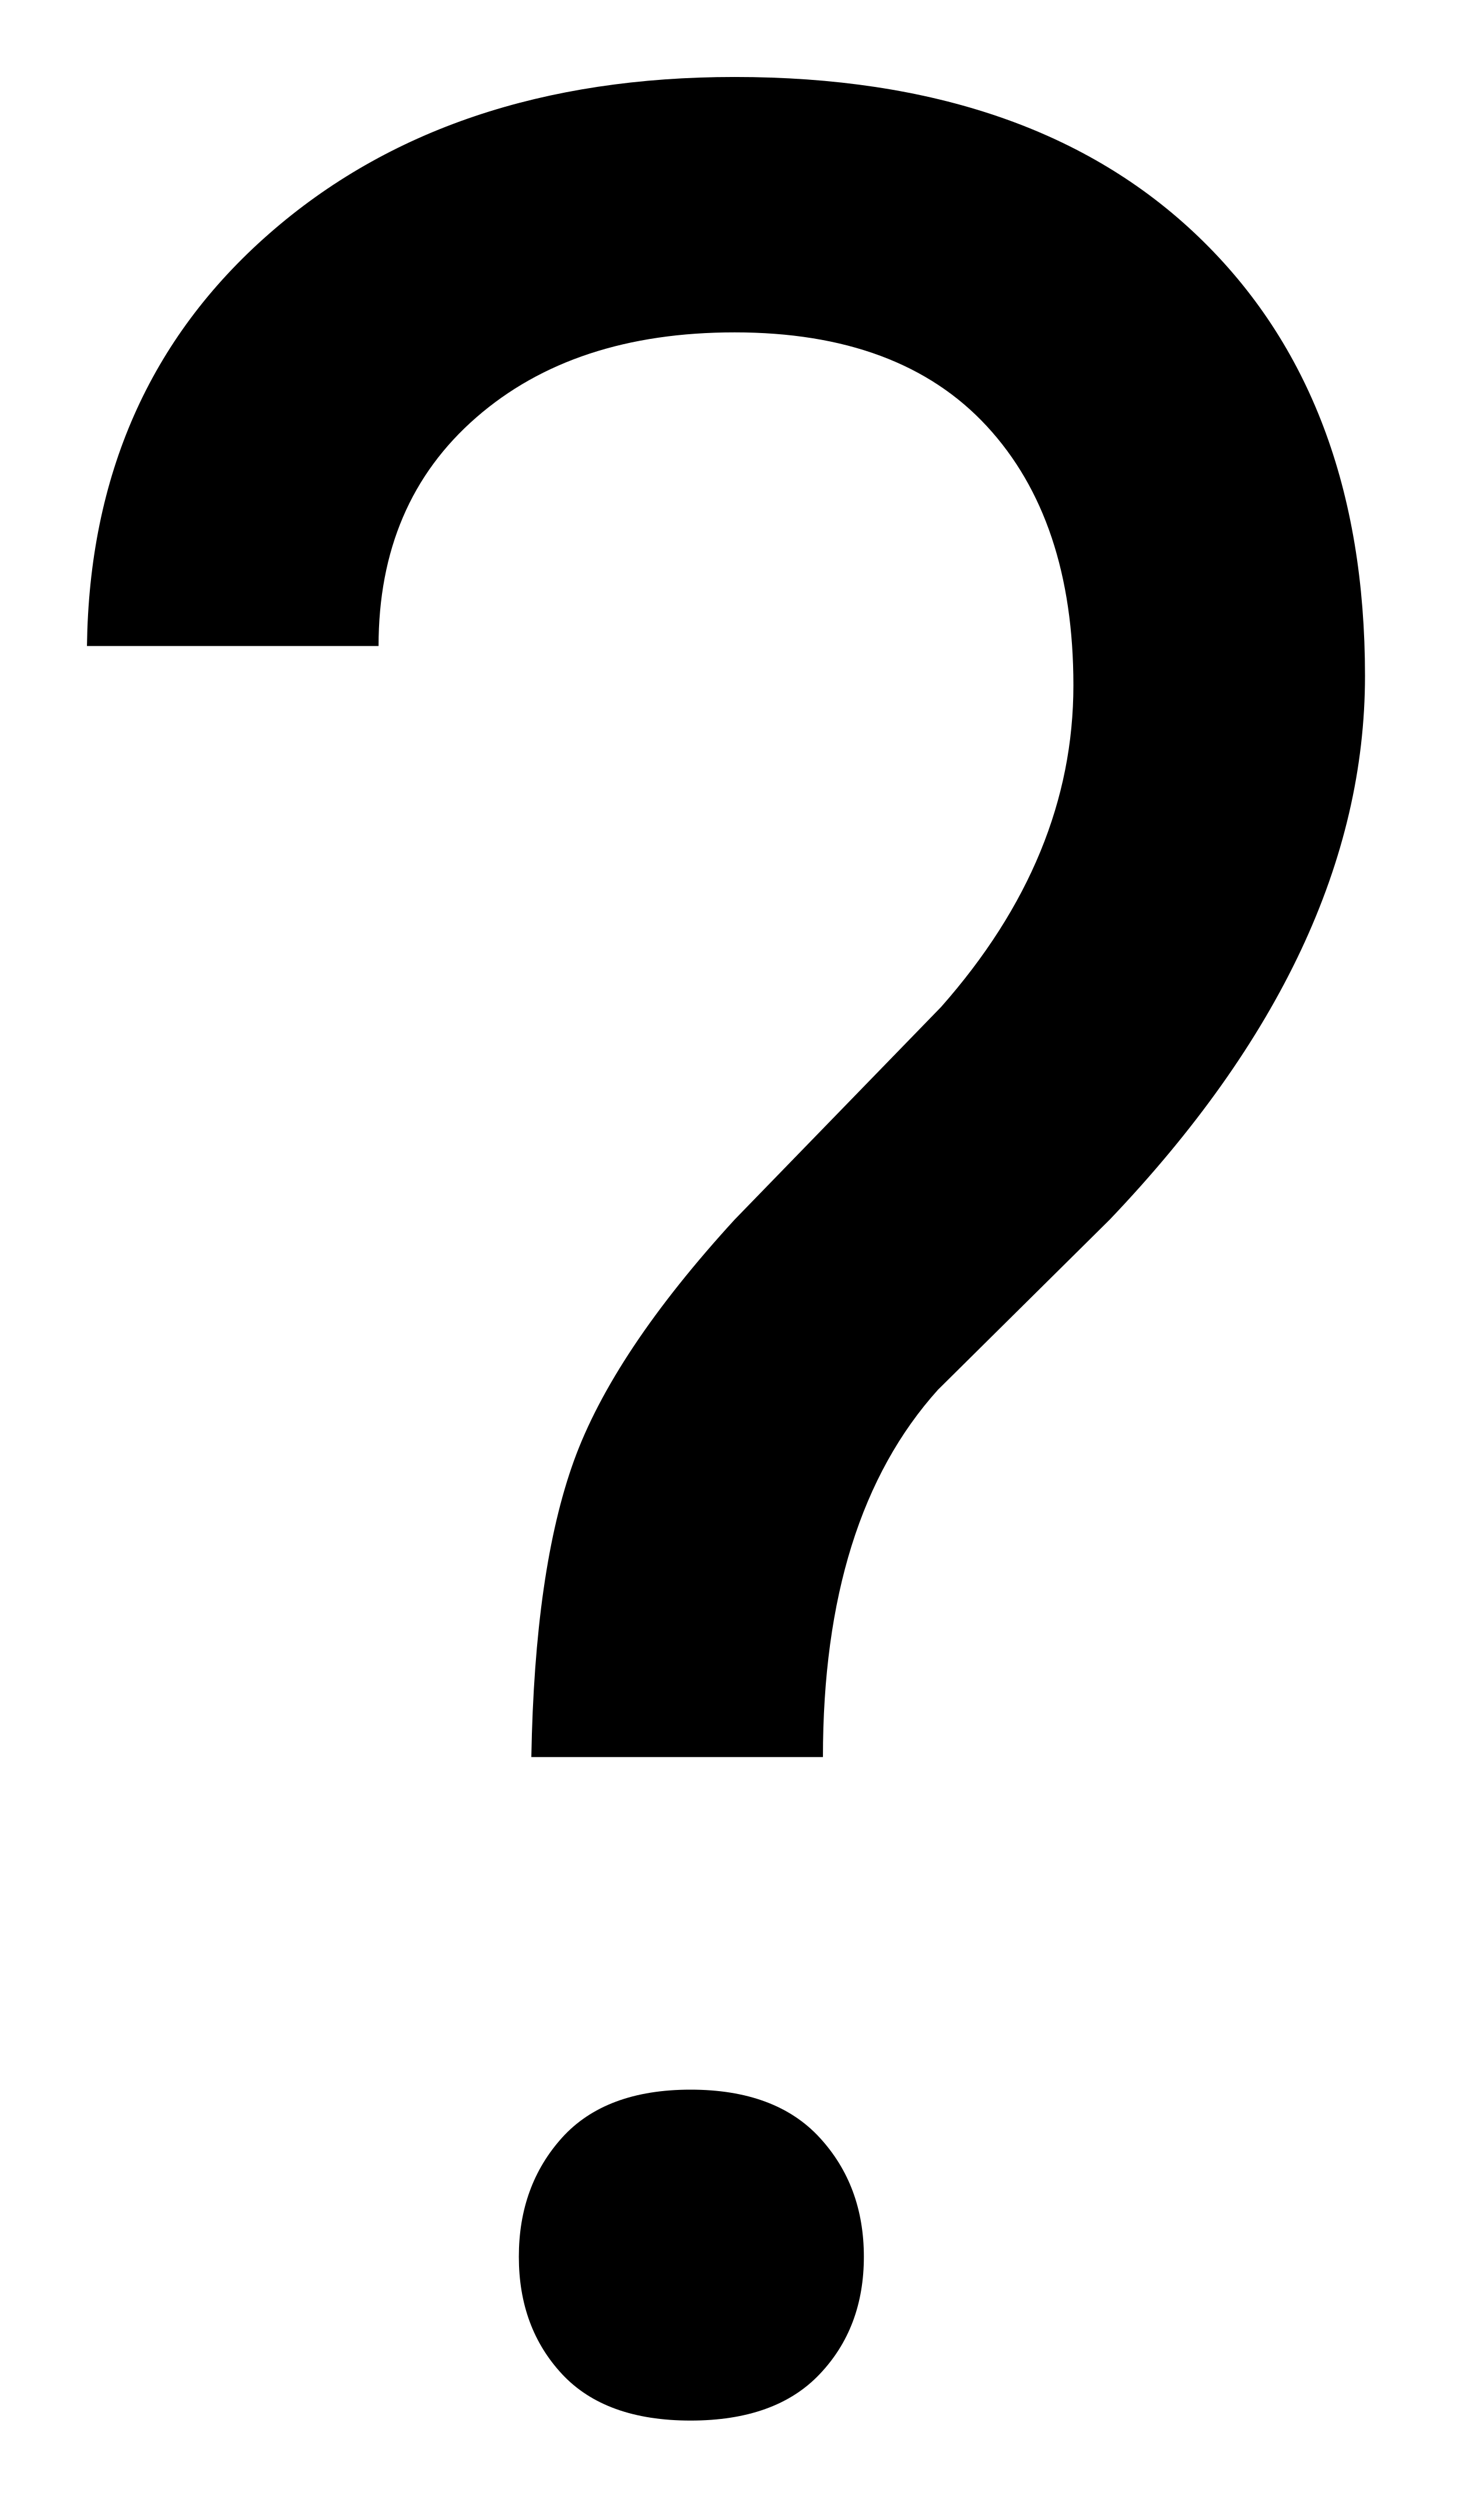 <svg width="14" height="24" viewBox="0 0 14 24" fill="none" xmlns="http://www.w3.org/2000/svg">
<path d="M5.102 16.869C5.123 15.669 5.259 14.721 5.511 14.024C5.763 13.328 6.278 12.557 7.054 11.709L9.037 9.667C9.884 8.708 10.307 7.68 10.307 6.58C10.307 5.521 10.03 4.691 9.475 4.091C8.92 3.491 8.114 3.191 7.054 3.191C6.025 3.191 5.198 3.463 4.573 4.008C3.947 4.553 3.635 5.284 3.635 6.202H0.835C0.856 4.568 1.438 3.248 2.583 2.245C3.728 1.241 5.218 0.739 7.054 0.739C8.961 0.739 10.446 1.251 11.51 2.275C12.575 3.299 13.107 4.704 13.107 6.489C13.107 8.254 12.29 9.995 10.656 11.709L9.006 13.343C8.27 14.161 7.902 15.336 7.902 16.869H5.102ZM4.982 21.666C4.982 21.212 5.12 20.831 5.397 20.523C5.675 20.216 6.086 20.062 6.631 20.062C7.175 20.062 7.589 20.216 7.871 20.523C8.154 20.831 8.295 21.212 8.295 21.666C8.295 22.12 8.154 22.495 7.871 22.793C7.589 23.091 7.175 23.239 6.631 23.239C6.086 23.239 5.675 23.091 5.397 22.793C5.12 22.495 4.982 22.12 4.982 21.666Z" fill="black"/>
</svg>
